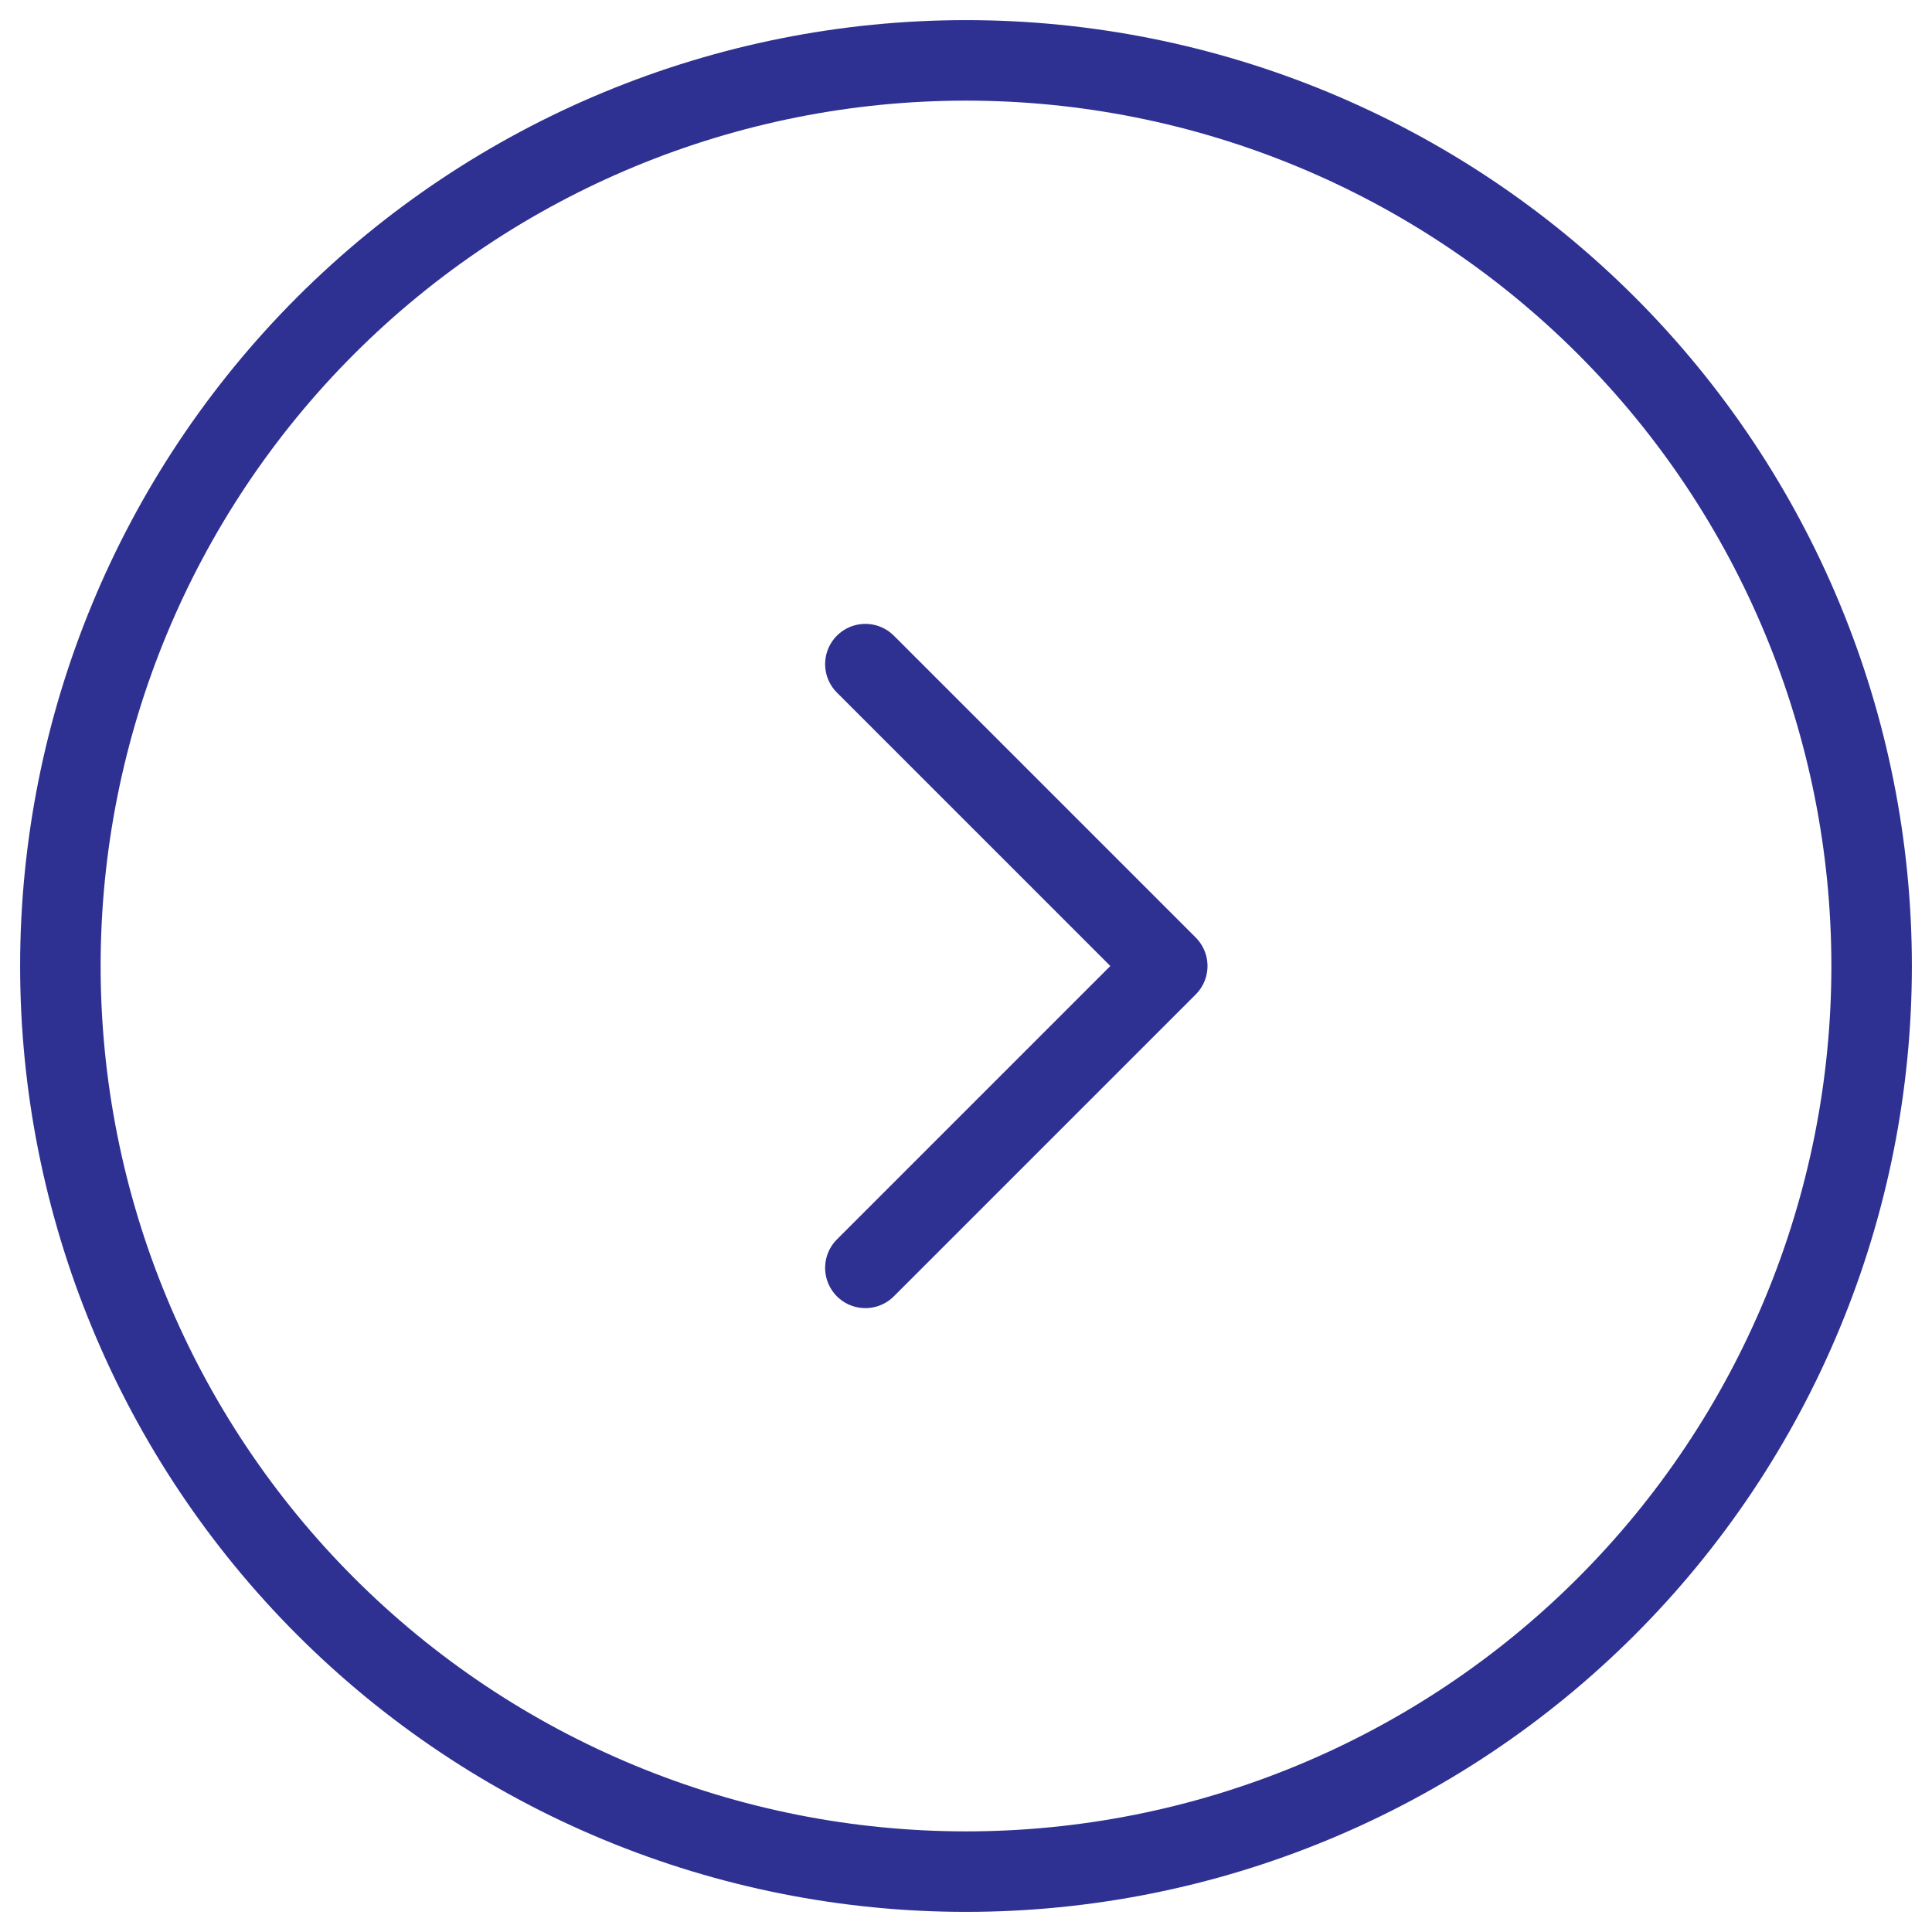 <svg width="48" height="48" viewBox="0 0 48 48" fill="none" xmlns="http://www.w3.org/2000/svg">
<path d="M21.5 16.5L29 24L21.5 31.5M1.5 24C1.5 26.955 2.082 29.881 3.213 32.61C4.343 35.34 6.001 37.821 8.09 39.91C10.179 41.999 12.66 43.657 15.39 44.787C18.119 45.918 21.045 46.5 24 46.5C26.955 46.5 29.881 45.918 32.61 44.787C35.34 43.657 37.821 41.999 39.91 39.91C41.999 37.821 43.657 35.34 44.787 32.61C45.918 29.881 46.5 26.955 46.5 24C46.5 18.033 44.13 12.31 39.91 8.09C35.69 3.871 29.967 1.5 24 1.5C18.033 1.5 12.31 3.871 8.09 8.09C3.871 12.31 1.5 18.033 1.5 24Z" stroke="#2E3192" stroke-width="2" stroke-linecap="round" stroke-linejoin="round"/>
</svg>
